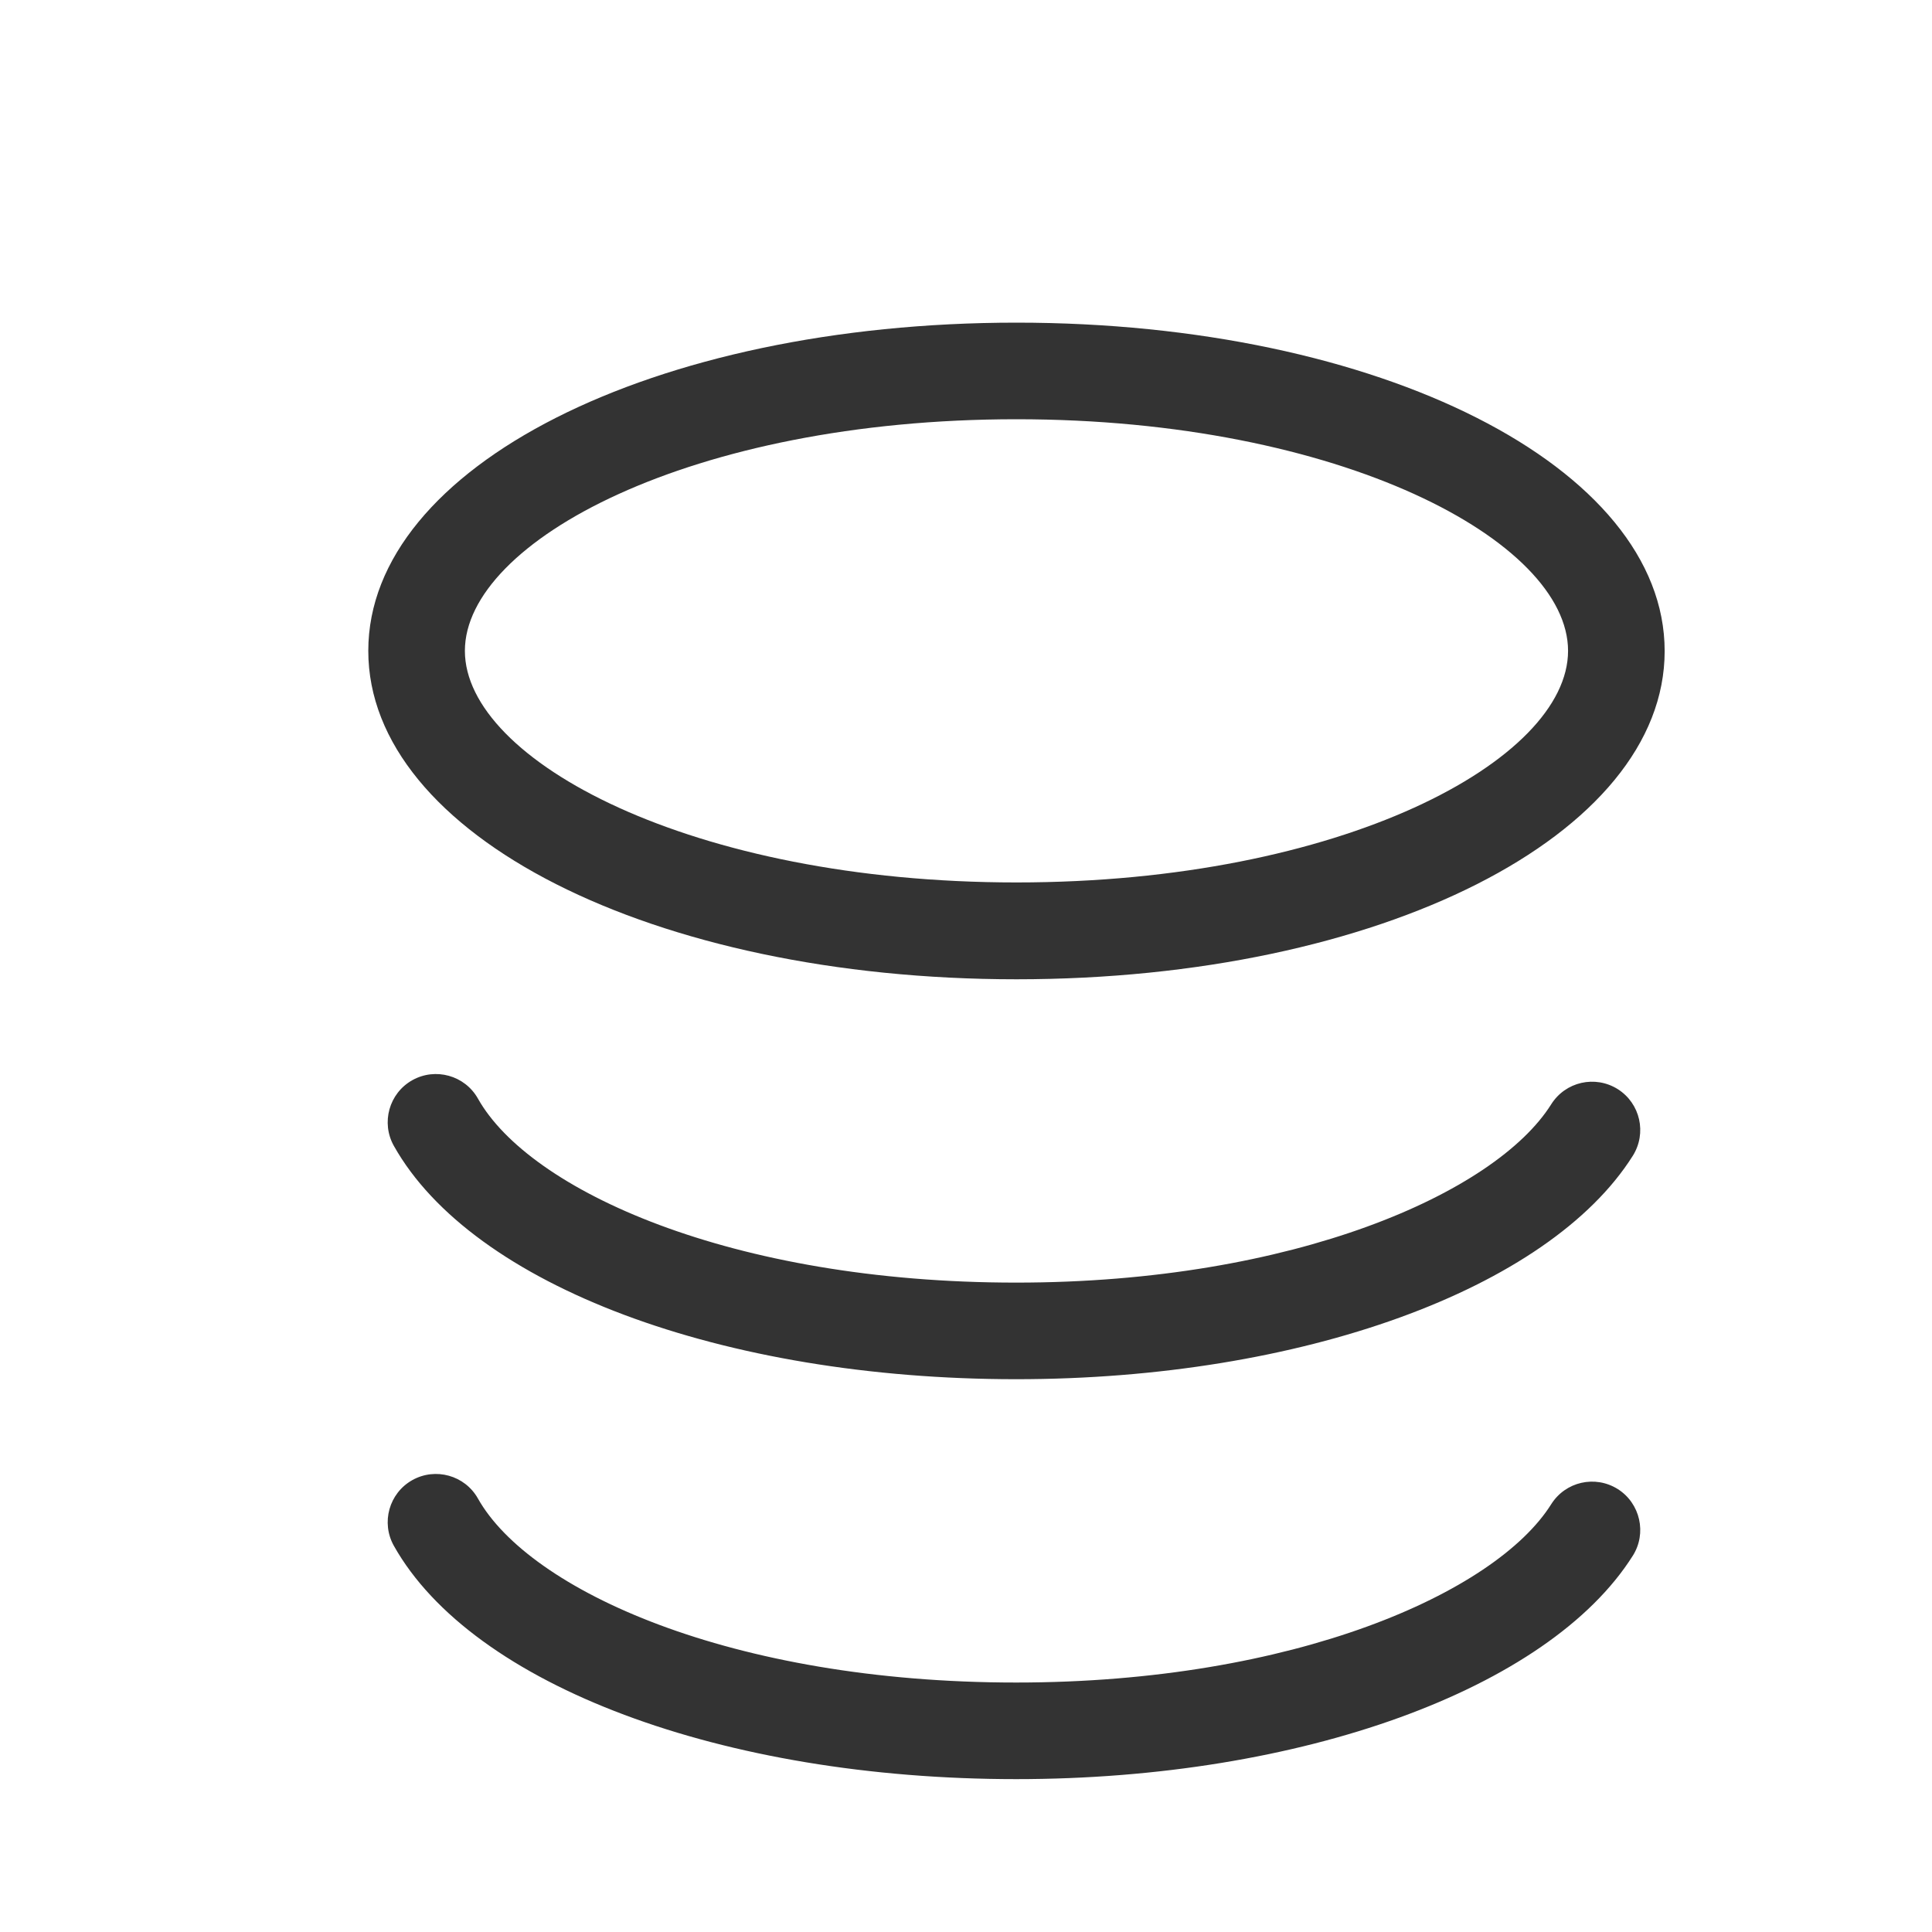 <svg t="1754903354417" class="icon" viewBox="0 0 1024 1024" version="1.1" xmlns="http://www.w3.org/2000/svg" p-id="16306" width="200" height="200"><path d="M538.752 519.04c192.64 0 343.552-76.416 343.552-173.952s-150.912-174.08-343.552-174.08-343.552 76.416-343.552 173.952 150.784 174.08 343.552 174.08z m0-296.832c172.288 0 292.352 64.768 292.352 122.752s-120.064 122.752-292.352 122.752-292.352-64.768-292.352-122.752 119.936-122.752 292.352-122.752zM857.472 577.28c-12.032-7.552-27.776-3.968-35.328 8.064-29.568 46.976-136.448 94.464-283.52 94.464-151.296 0-258.048-49.024-285.312-97.536-6.912-12.288-22.528-16.64-34.816-9.728s-16.64 22.528-9.728 34.816c41.6 73.984 174.208 123.648 329.856 123.648 150.784 0 282.112-47.616 326.784-118.4 7.552-12.032 3.968-27.776-7.936-35.328zM857.472 789.248c-12.032-7.552-27.776-3.968-35.328 8.064-29.568 46.976-136.448 94.464-283.52 94.464-151.296 0-258.048-49.024-285.312-97.536-6.912-12.288-22.528-16.64-34.816-9.728-12.288 6.912-16.64 22.528-9.728 34.816 41.6 73.984 174.208 123.648 329.856 123.648 150.784 0 282.112-47.616 326.784-118.4 7.552-11.904 3.968-27.776-7.936-35.328z" fill="#333333" p-id="16307"></path></svg>